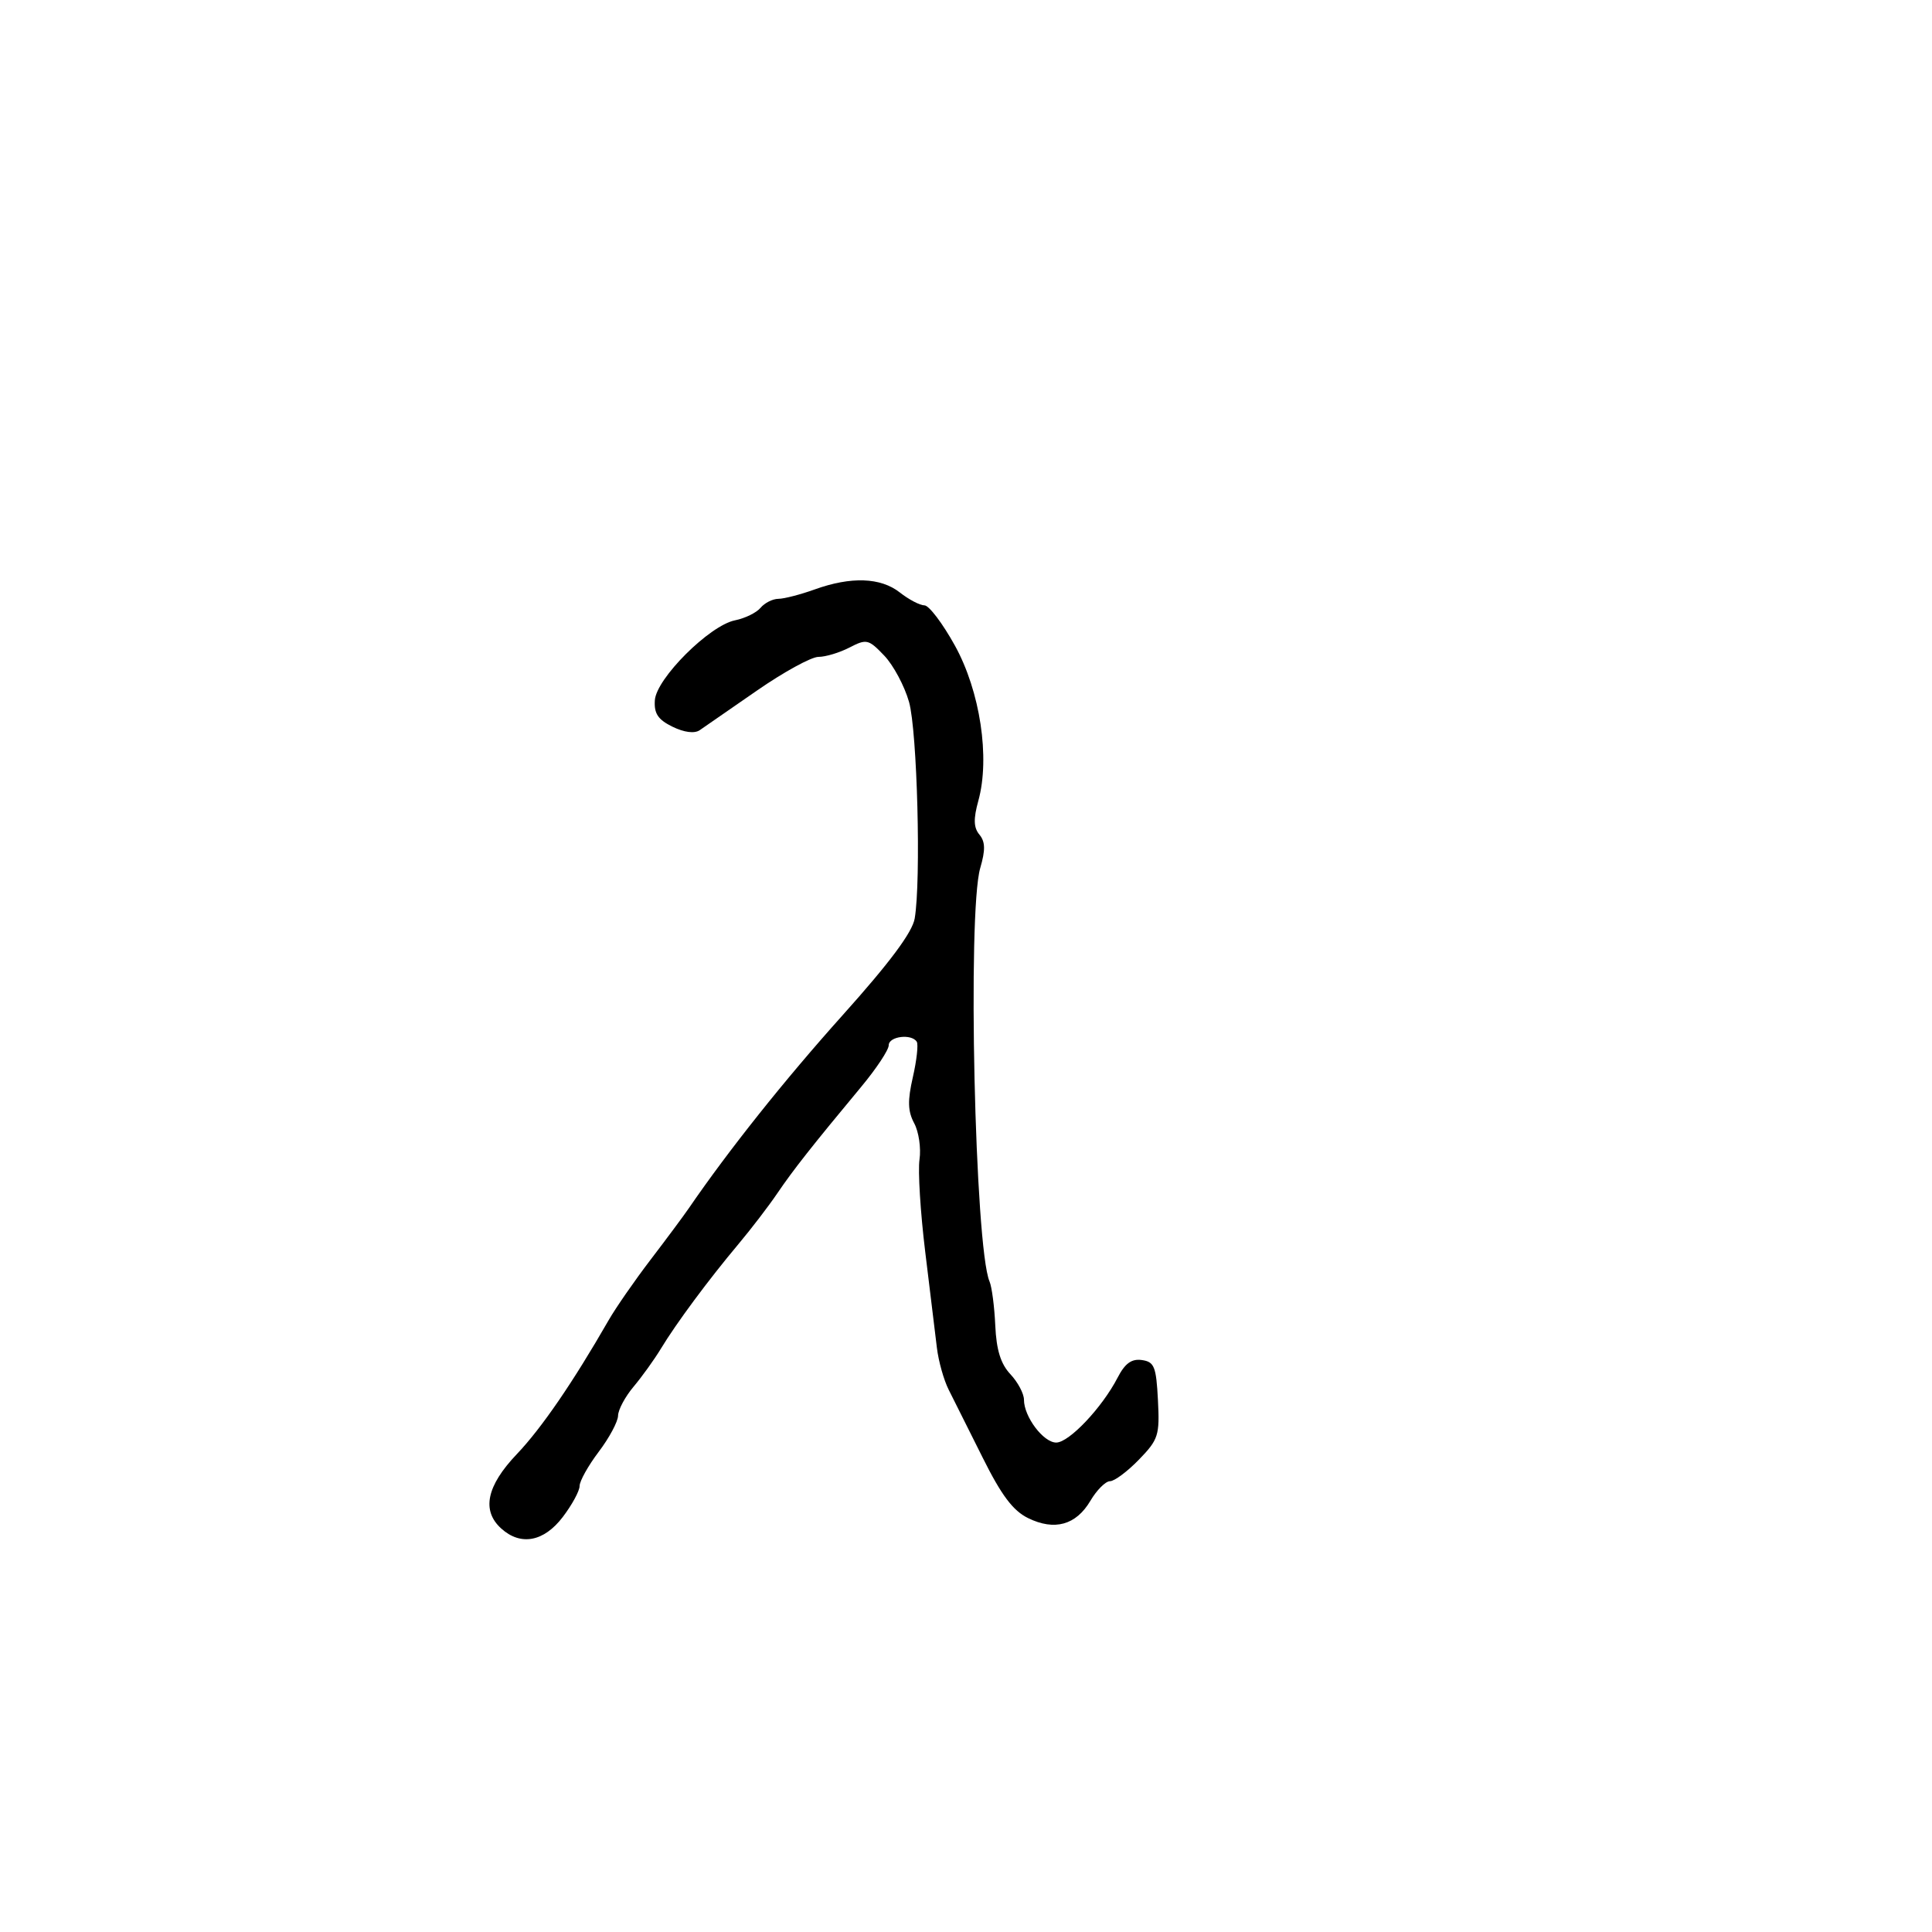 <svg xmlns="http://www.w3.org/2000/svg" width="300" height="300" viewBox="0 0 300 300" version="1.1">
	<path d="M 126.500 91.529 C 124.300 92.321, 121.768 92.977, 120.872 92.985 C 119.977 92.993, 118.730 93.621, 118.100 94.379 C 117.470 95.138, 115.682 96.014, 114.126 96.325 C 110.174 97.115, 101.918 105.350, 101.685 108.733 C 101.543 110.795, 102.174 111.743, 104.421 112.843 C 106.231 113.729, 107.838 113.936, 108.644 113.387 C 109.359 112.899, 113.350 110.138, 117.512 107.250 C 121.674 104.362, 125.984 102, 127.089 102 C 128.195 102, 130.363 101.346, 131.908 100.548 C 134.557 99.178, 134.864 99.249, 137.300 101.798 C 138.721 103.284, 140.456 106.525, 141.155 109 C 142.433 113.521, 143.039 136.732, 142.033 142.626 C 141.668 144.770, 138.154 149.484, 130.853 157.626 C 121.823 167.698, 113.147 178.587, 106.955 187.622 C 106.155 188.790, 103.480 192.390, 101.010 195.622 C 98.541 198.855, 95.616 203.075, 94.510 205 C 88.963 214.657, 84.090 221.766, 80.250 225.799 C 75.553 230.732, 74.751 234.559, 77.829 237.345 C 80.853 240.082, 84.447 239.413, 87.381 235.567 C 88.822 233.678, 90 231.509, 90 230.745 C 90 229.981, 91.337 227.589, 92.972 225.428 C 94.607 223.268, 95.957 220.747, 95.972 219.827 C 95.987 218.906, 97.073 216.878, 98.385 215.319 C 99.696 213.760, 101.609 211.098, 102.635 209.402 C 105.011 205.474, 110.030 198.706, 114.648 193.203 C 116.631 190.840, 119.358 187.279, 120.707 185.289 C 123.194 181.626, 126.063 177.984, 133.750 168.734 C 136.088 165.921, 138 163.030, 138 162.310 C 138 160.917, 141.557 160.474, 142.356 161.766 C 142.616 162.188, 142.342 164.663, 141.746 167.267 C 140.910 170.922, 140.958 172.552, 141.957 174.419 C 142.669 175.749, 143.039 178.281, 142.780 180.045 C 142.521 181.810, 142.920 188.259, 143.667 194.377 C 144.413 200.495, 145.230 207.208, 145.482 209.295 C 145.734 211.382, 146.557 214.307, 147.311 215.795 C 148.065 217.283, 150.441 222.031, 152.591 226.346 C 155.507 232.200, 157.299 234.583, 159.644 235.731 C 163.752 237.741, 167.089 236.813, 169.317 233.041 C 170.305 231.369, 171.674 230, 172.360 230 C 173.046 230, 175.070 228.491, 176.858 226.646 C 179.883 223.526, 180.087 222.883, 179.804 217.396 C 179.536 212.201, 179.239 211.463, 177.308 211.188 C 175.710 210.961, 174.688 211.702, 173.539 213.925 C 171.134 218.576, 166.005 224, 164.011 224 C 162.020 224, 159 219.993, 159 217.350 C 159 216.403, 158.052 214.620, 156.894 213.387 C 155.389 211.785, 154.718 209.623, 154.546 205.822 C 154.414 202.895, 154.014 199.825, 153.658 199 C 151.374 193.704, 150.201 141.666, 152.212 134.782 C 153.030 131.980, 152.998 130.703, 152.083 129.600 C 151.178 128.509, 151.136 127.167, 151.919 124.331 C 153.759 117.668, 152.199 107.345, 148.280 100.250 C 146.381 96.813, 144.252 94, 143.549 94 C 142.845 94, 141.126 93.100, 139.727 92 C 136.751 89.659, 132.146 89.495, 126.500 91.529" stroke="none" fill="black" fill-rule="evenodd"/>
</svg>